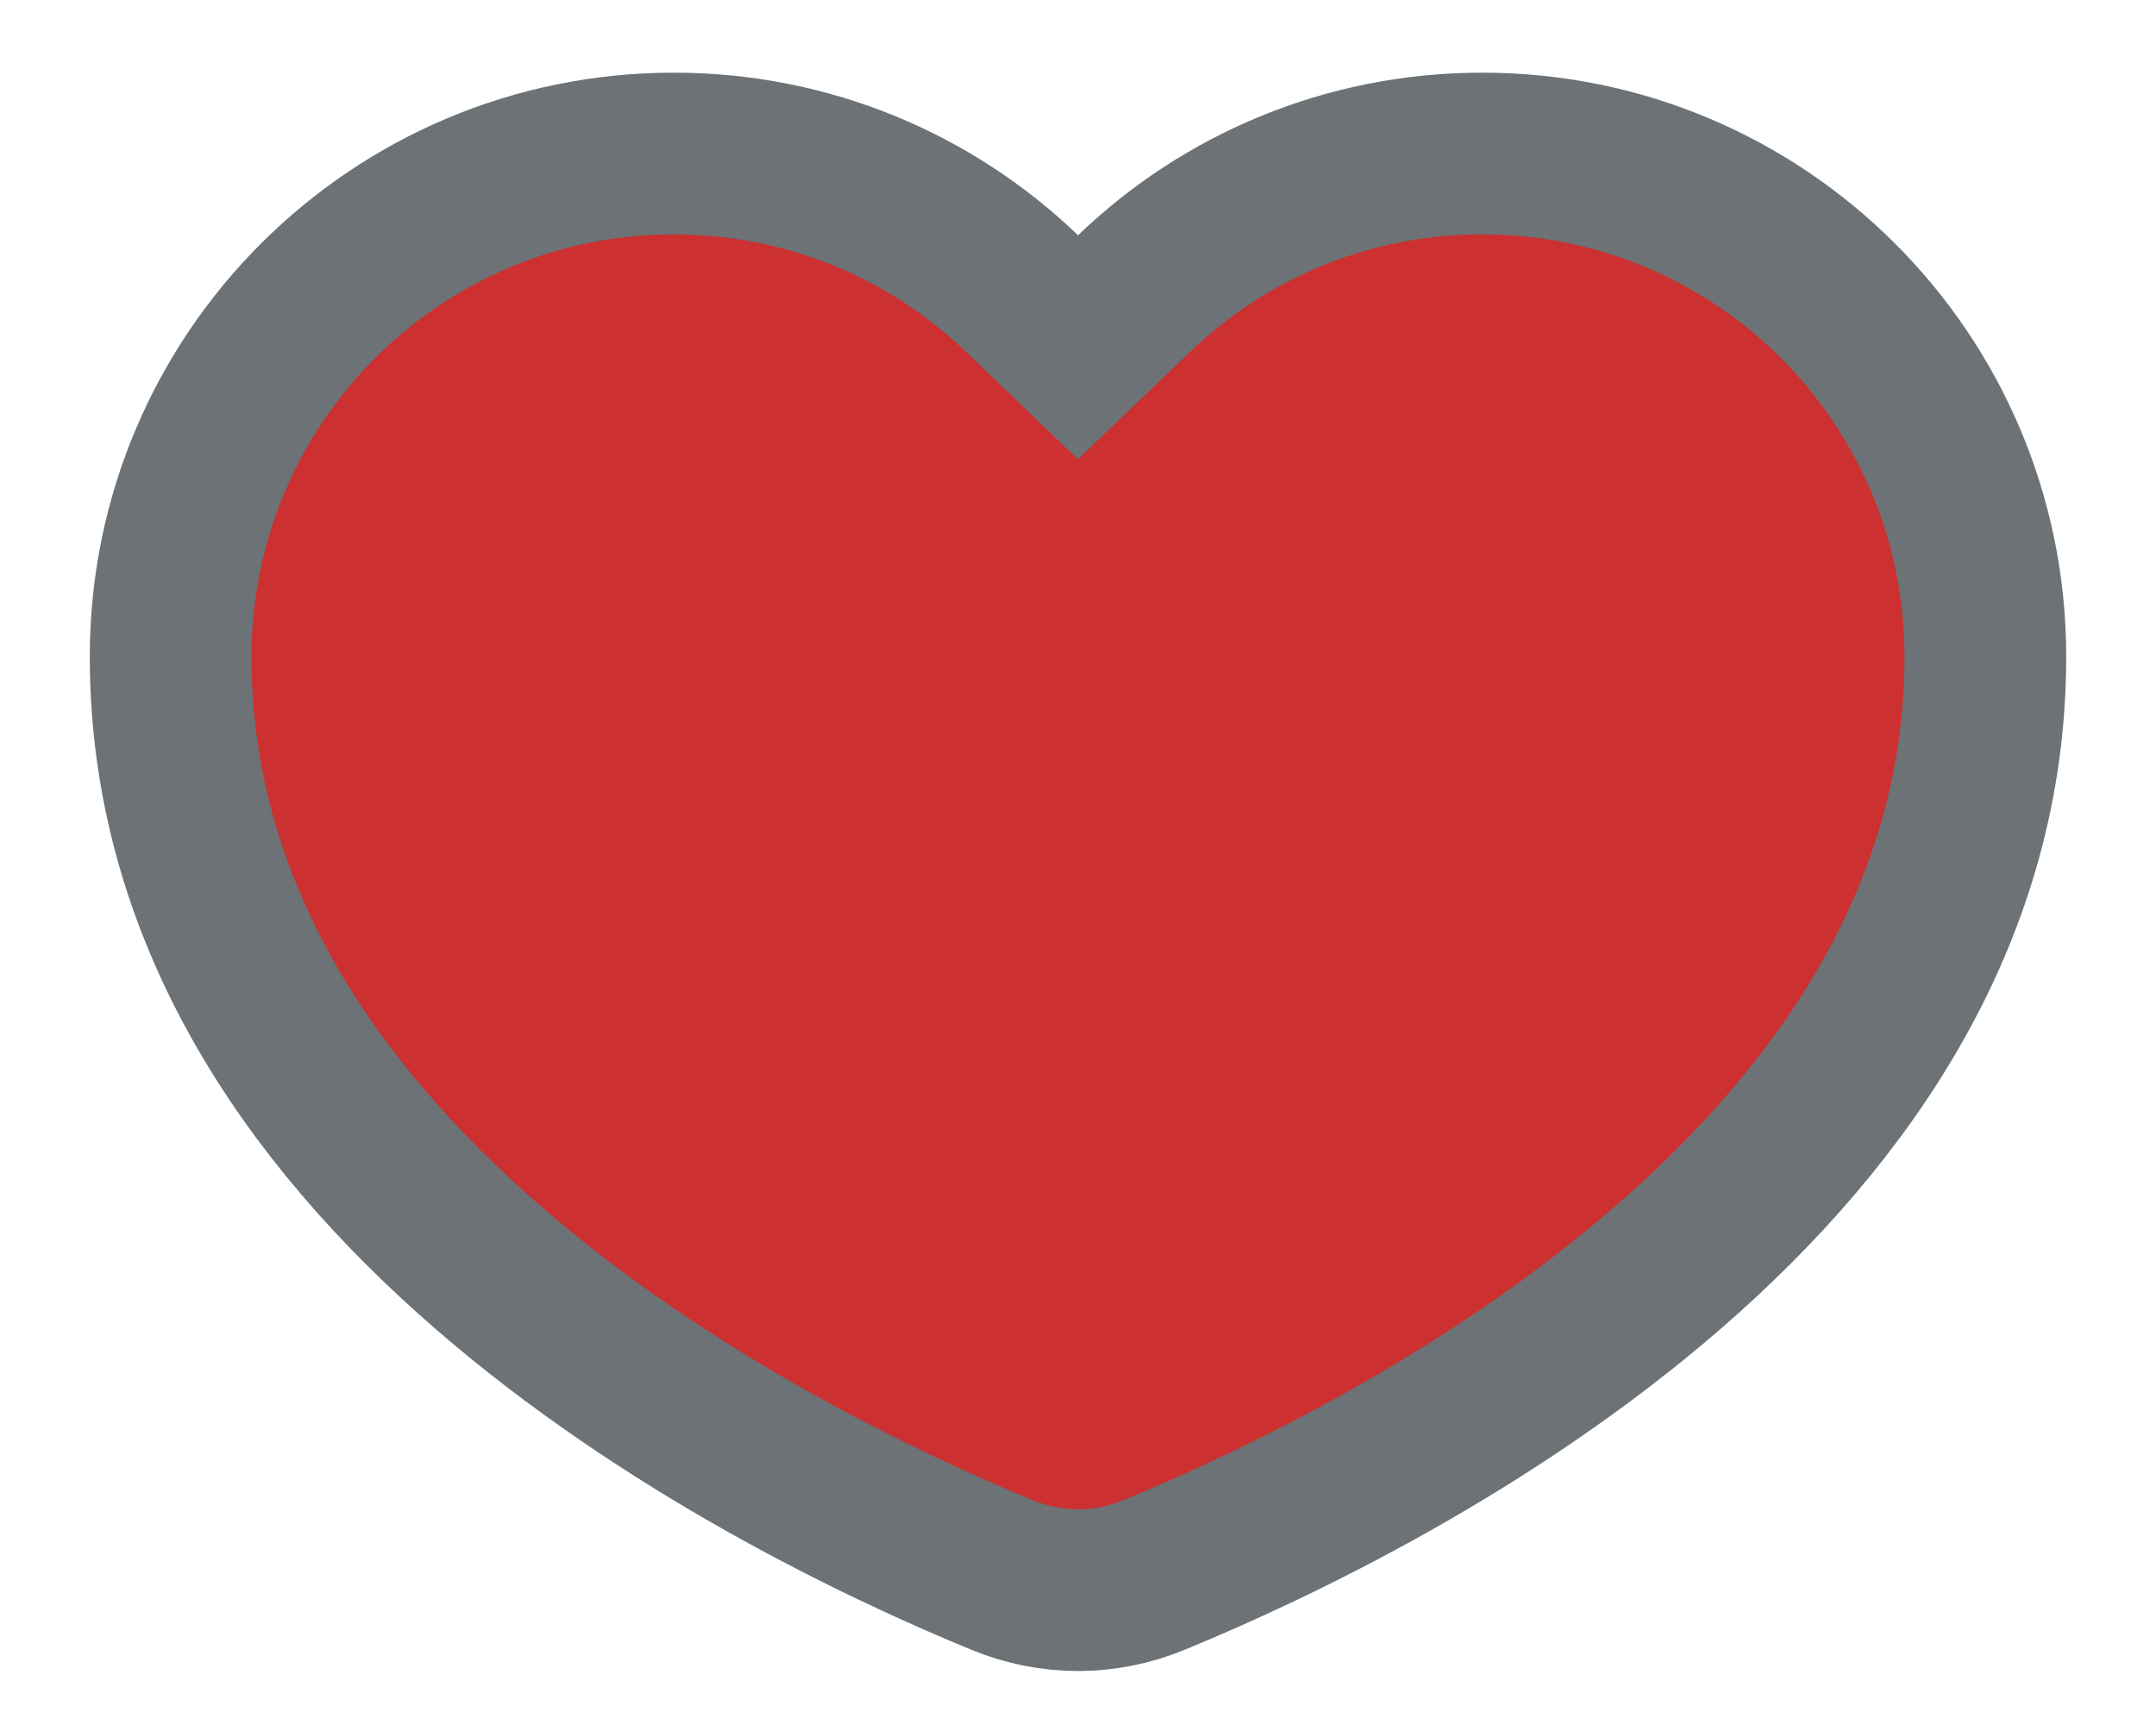 <svg width="20" height="16" viewBox="0 0 20 16" fill="none" xmlns="http://www.w3.org/2000/svg">
<path d="M9.481 2.723L10 3.221L10.52 2.723C11.359 1.917 12.496 1.424 13.75 1.424C16.328 1.424 18.417 3.513 18.417 6.09C18.417 8.443 17.134 10.314 15.475 11.755C13.814 13.196 11.854 14.136 10.703 14.609C10.248 14.796 9.752 14.796 9.297 14.609C8.146 14.136 6.186 13.196 4.526 11.755C2.866 10.314 1.583 8.443 1.583 6.09C1.583 3.513 3.673 1.424 6.25 1.424C7.504 1.424 8.642 1.917 9.481 2.723Z" fill="#CD3030" stroke="#6C7275" stroke-width="1.5"/>
</svg>
